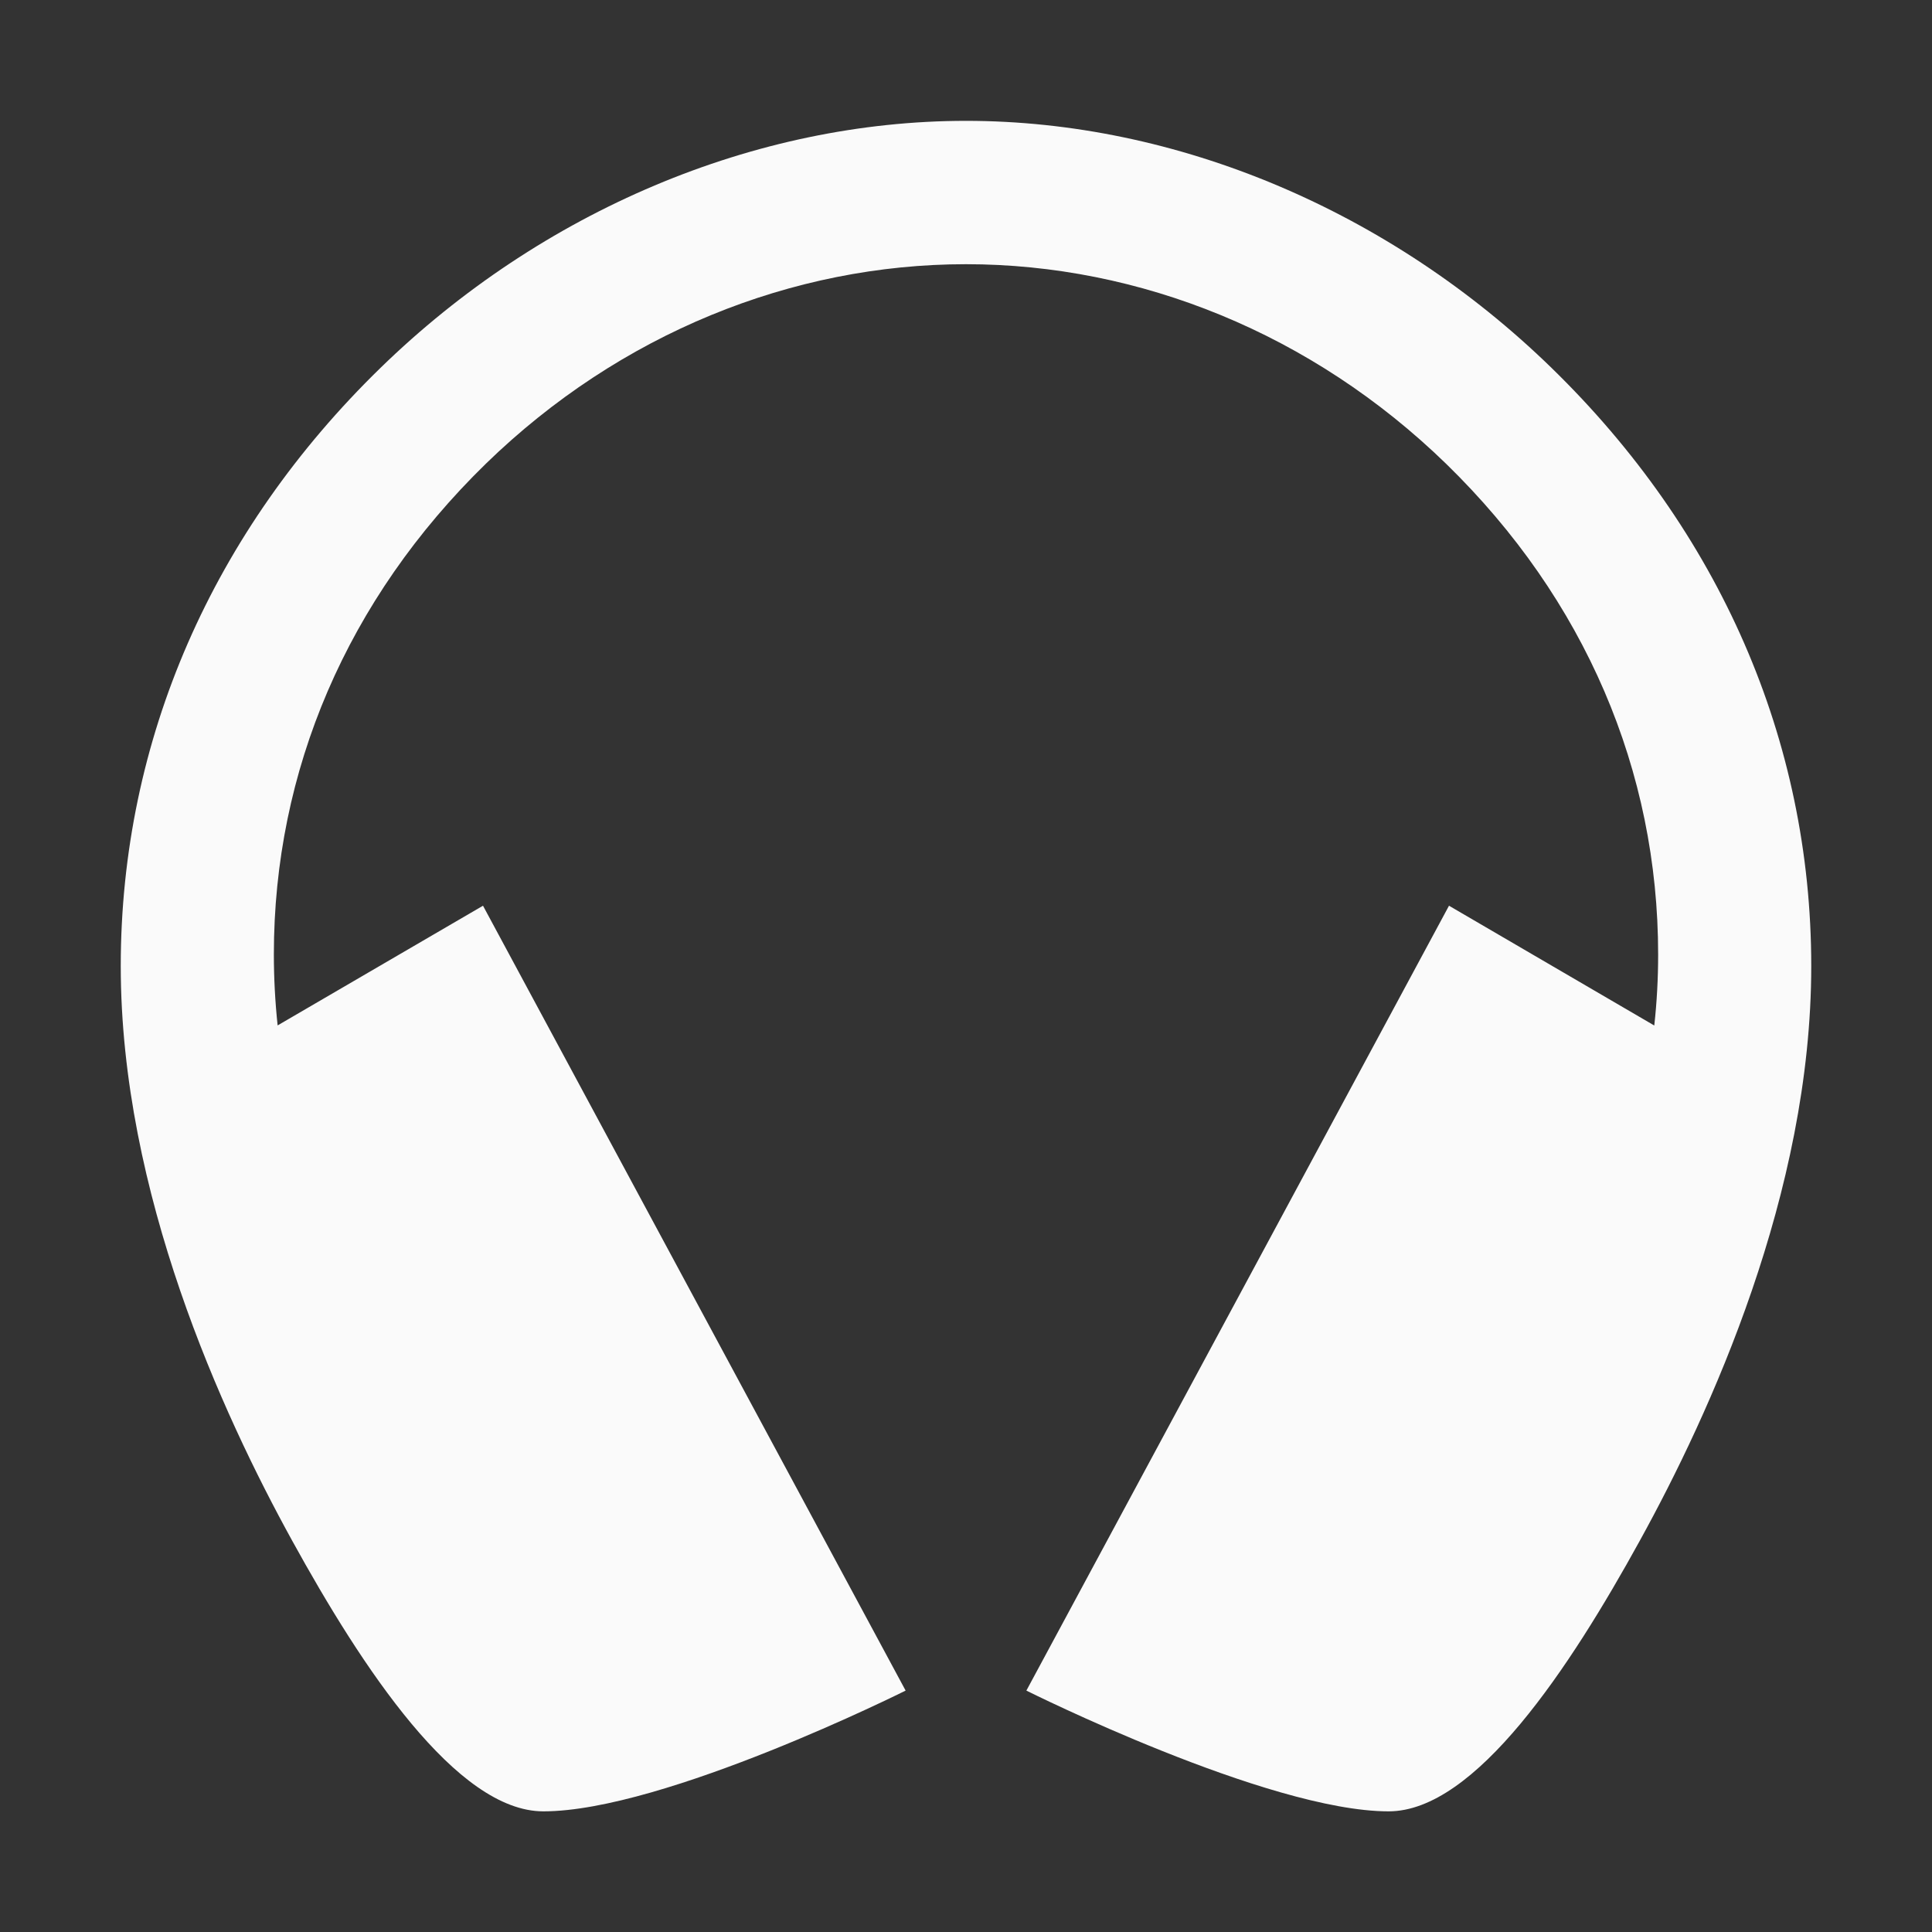 <svg width="20" height="20" viewBox="0 0 20 20" fill="none" xmlns="http://www.w3.org/2000/svg">
<rect x="0" y="0" width="20" height="20" fill="#333333" stroke="none"/>
<path d="M16.061 3.808C14.392 2.183 12.183 1.251 10 1.251C7.817 1.251 5.608 2.183 3.939 3.808C2.205 5.496 1.25 7.657 1.25 10.001C1.25 12.345 2.298 14.63 3.024 15.948C3.75 17.267 4.727 18.751 5.625 18.751C6.875 18.751 9.375 17.501 9.375 17.501L5 9.376L2.874 10.615C2.848 10.371 2.835 10.125 2.835 9.879C2.835 7.982 3.59 6.204 5.029 4.801C6.416 3.452 8.203 2.735 10 2.735C11.797 2.735 13.583 3.452 14.972 4.803C16.41 6.204 17.165 7.982 17.165 9.881C17.165 10.127 17.152 10.372 17.125 10.616L15 9.376L10.625 17.501C10.625 17.501 13.125 18.751 14.375 18.751C15.273 18.751 16.25 17.267 16.976 15.948C17.702 14.63 18.75 12.345 18.75 10.001C18.75 7.657 17.795 5.496 16.061 3.808Z" fill="#FAFAFA"/>
</svg>
